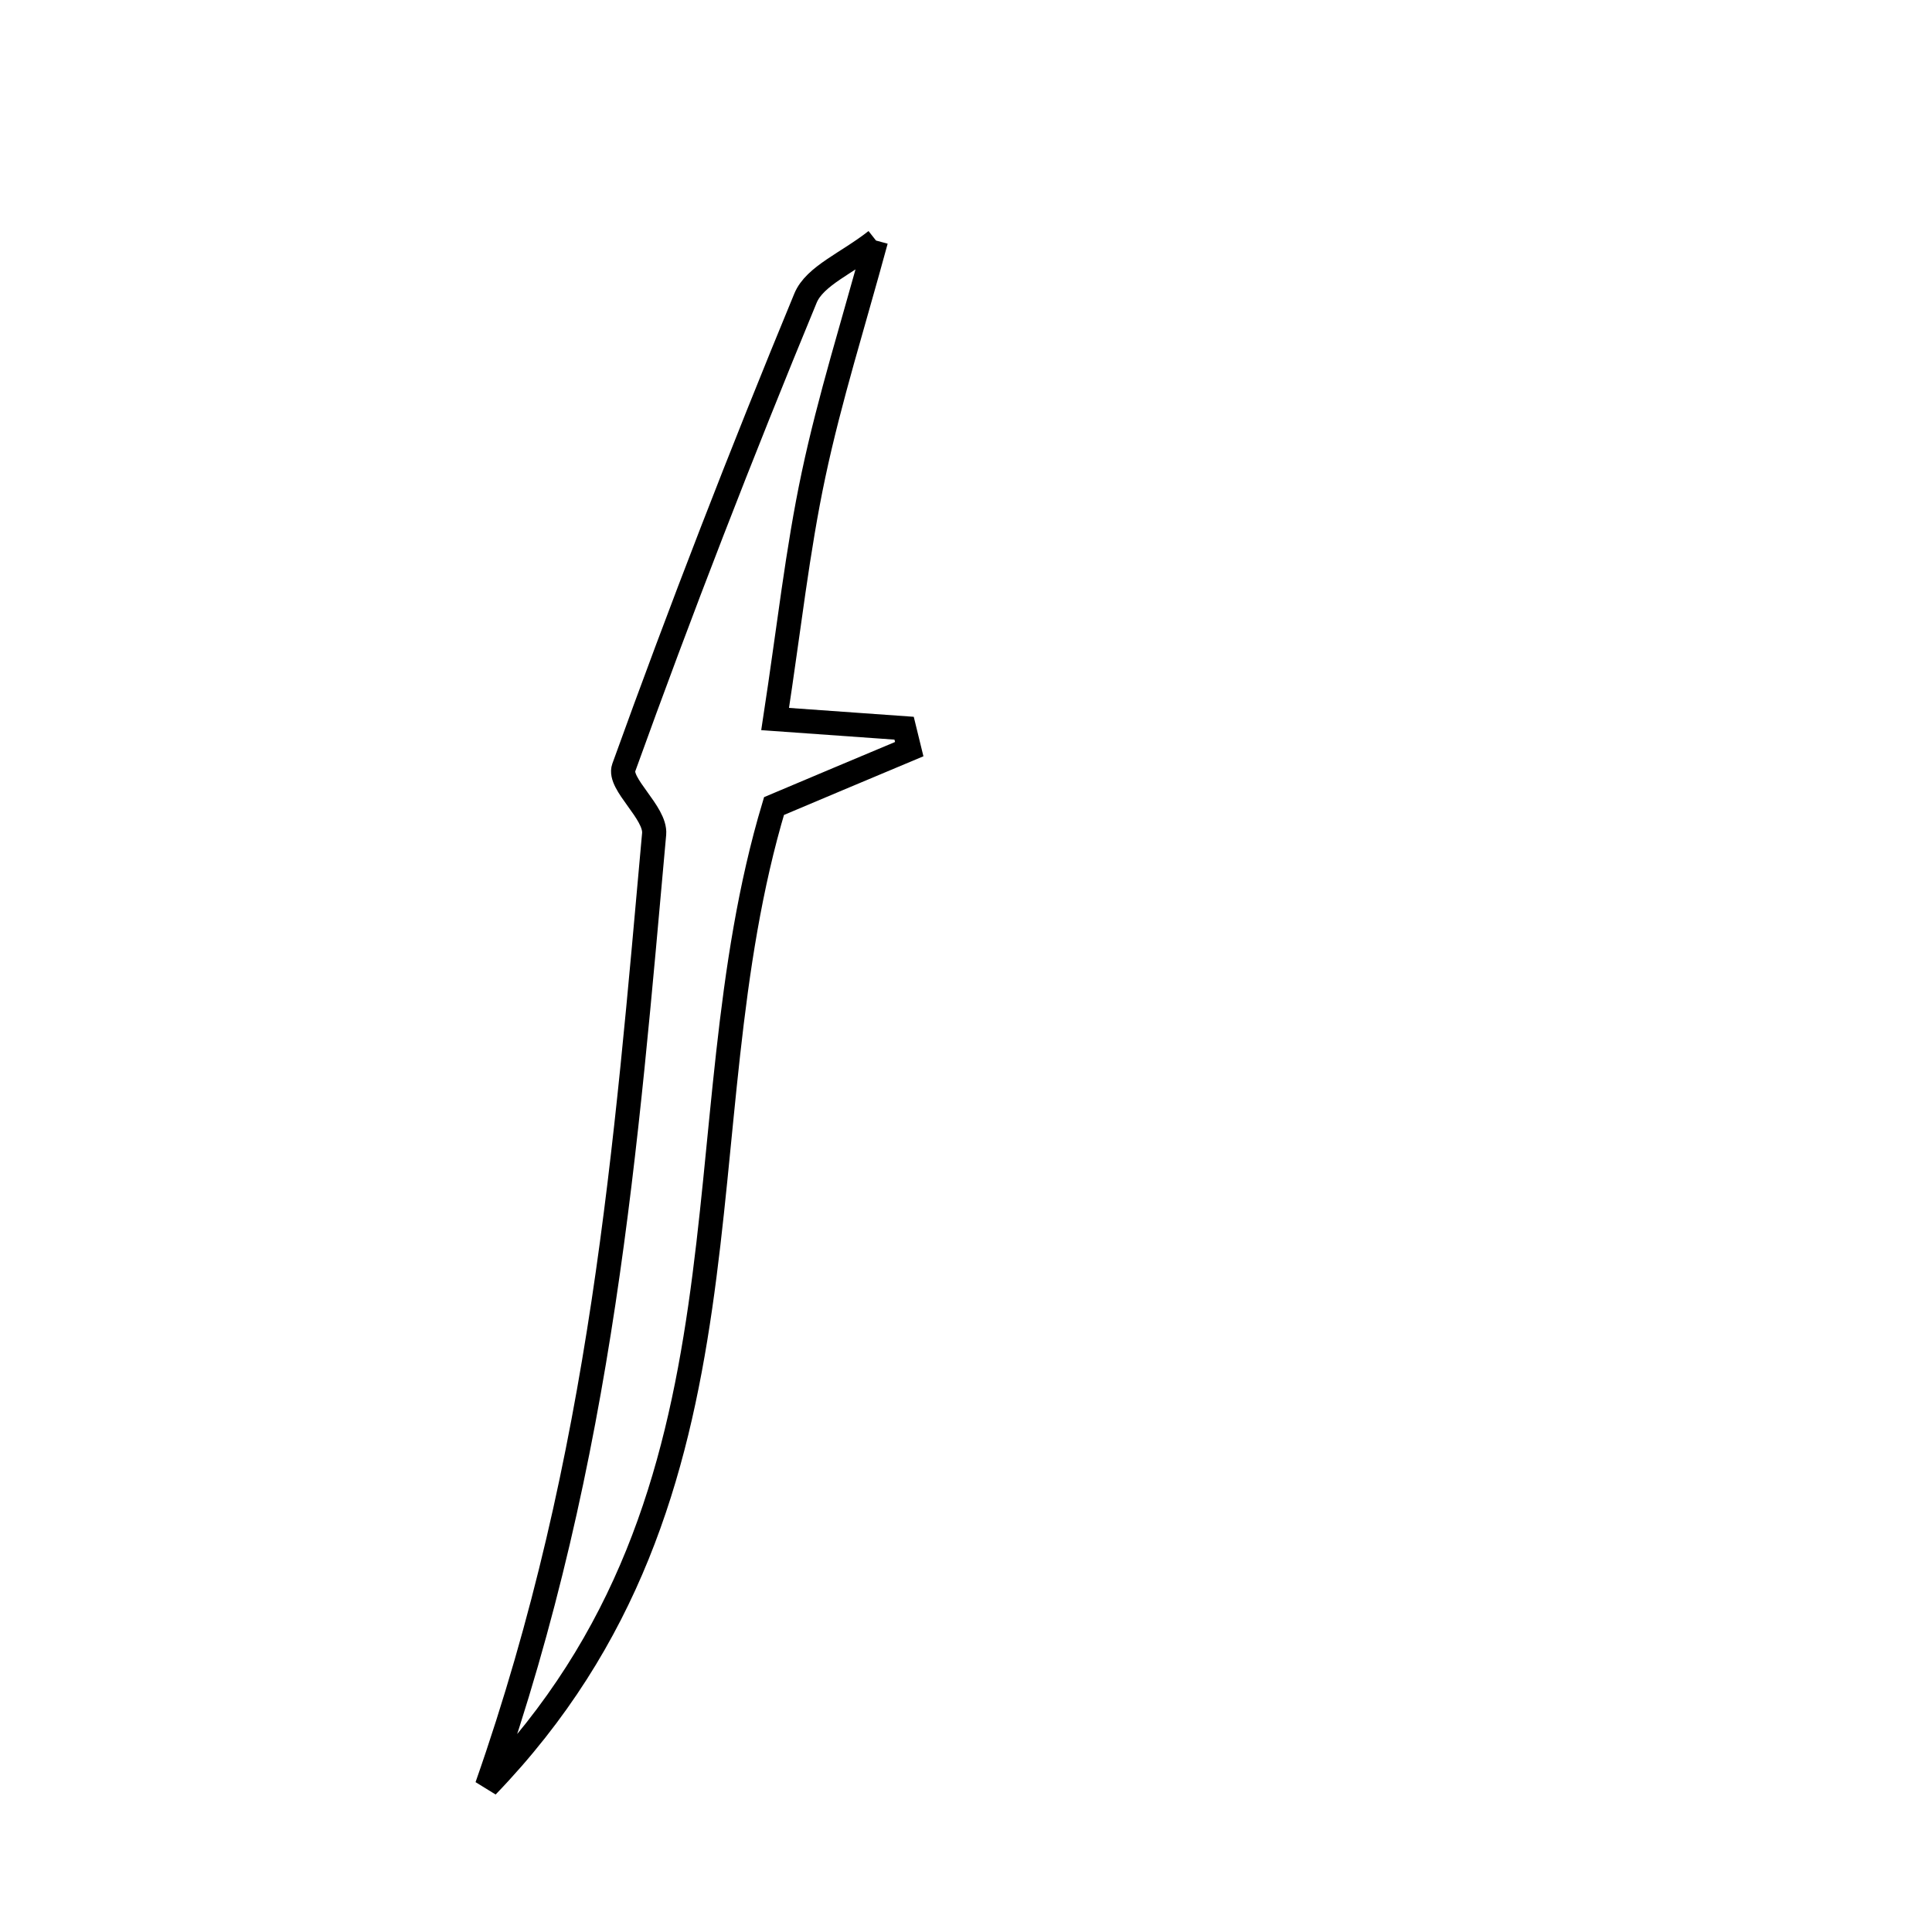 <svg xmlns="http://www.w3.org/2000/svg" viewBox="0.0 0.0 24.0 24.0" height="200px" width="200px"><path fill="none" stroke="black" stroke-width=".3" stroke-opacity="1.0"  filling="0" d="M10.882 2.988 C10.602 4.02 10.307 4.949 10.106 5.898 C9.906 6.839 9.802 7.801 9.629 8.932 C10.262 8.977 10.746 9.011 11.231 9.046 C11.252 9.133 11.274 9.22 11.295 9.306 C10.692 9.559 10.09 9.812 9.615 10.013 C8.414 14.016 9.561 18.545 6.049 22.188 C7.488 18.084 7.778 14.215 8.126 10.359 C8.149 10.096 7.676 9.738 7.748 9.537 C8.455 7.576 9.21 5.63 10.006 3.704 C10.121 3.425 10.528 3.267 10.882 2.988"></path></svg>